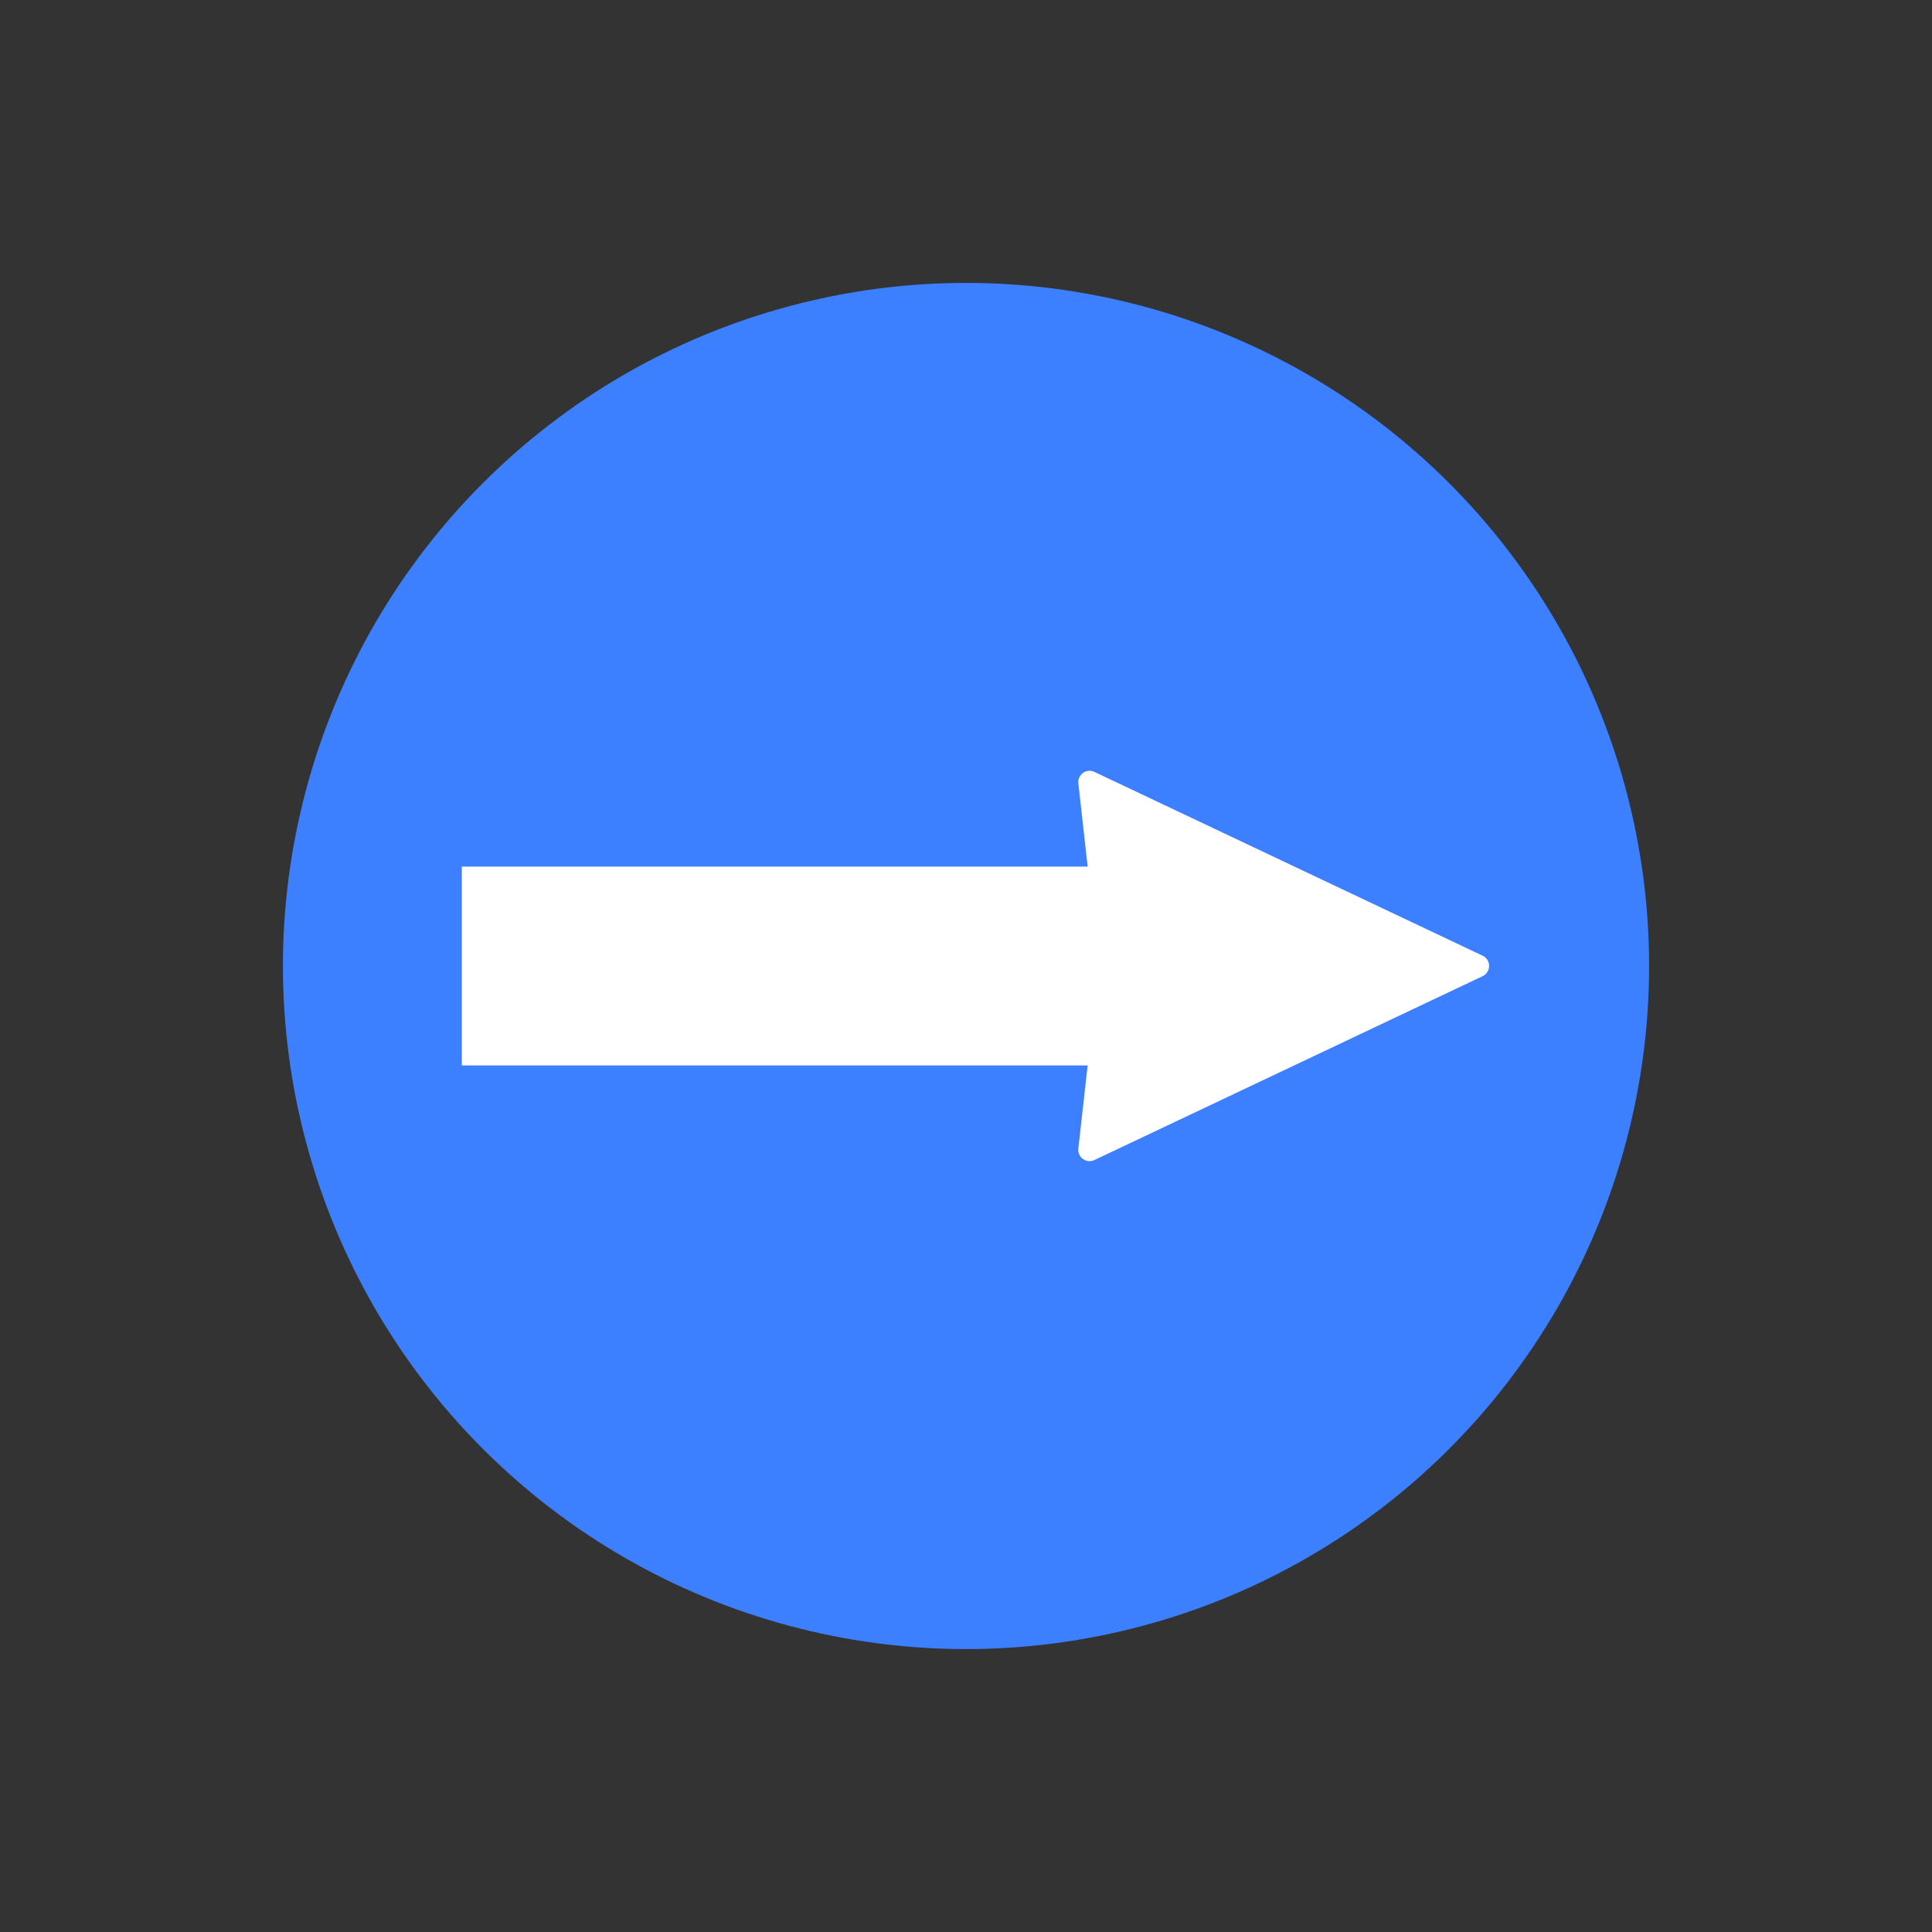 <svg xmlns="http://www.w3.org/2000/svg" width="65.364" height="65.364" viewBox="0 0 65.364 65.364"><rect x="0" y="0" width="65.364" height="65.364" fill="#333333" stroke="none"/><defs><style>.a{fill:#3c7fff;}.b{fill:#fff;}</style></defs><circle class="a" cx="23.11" cy="23.11" r="23.11" transform="translate(0 32.682) rotate(-45)"/><g transform="translate(15.624 26.08)"><rect class="b" width="23.384" height="6.727" transform="translate(0 3.239)"/><path class="b" d="M131.456,328.7l.691-6.177-.691-6.176a.383.383,0,0,1,.544-.388l13.134,6.219a.383.383,0,0,1,0,.692L132,329.091A.383.383,0,0,1,131.456,328.7Z" transform="translate(-110.597 -315.924)"/></g></svg>